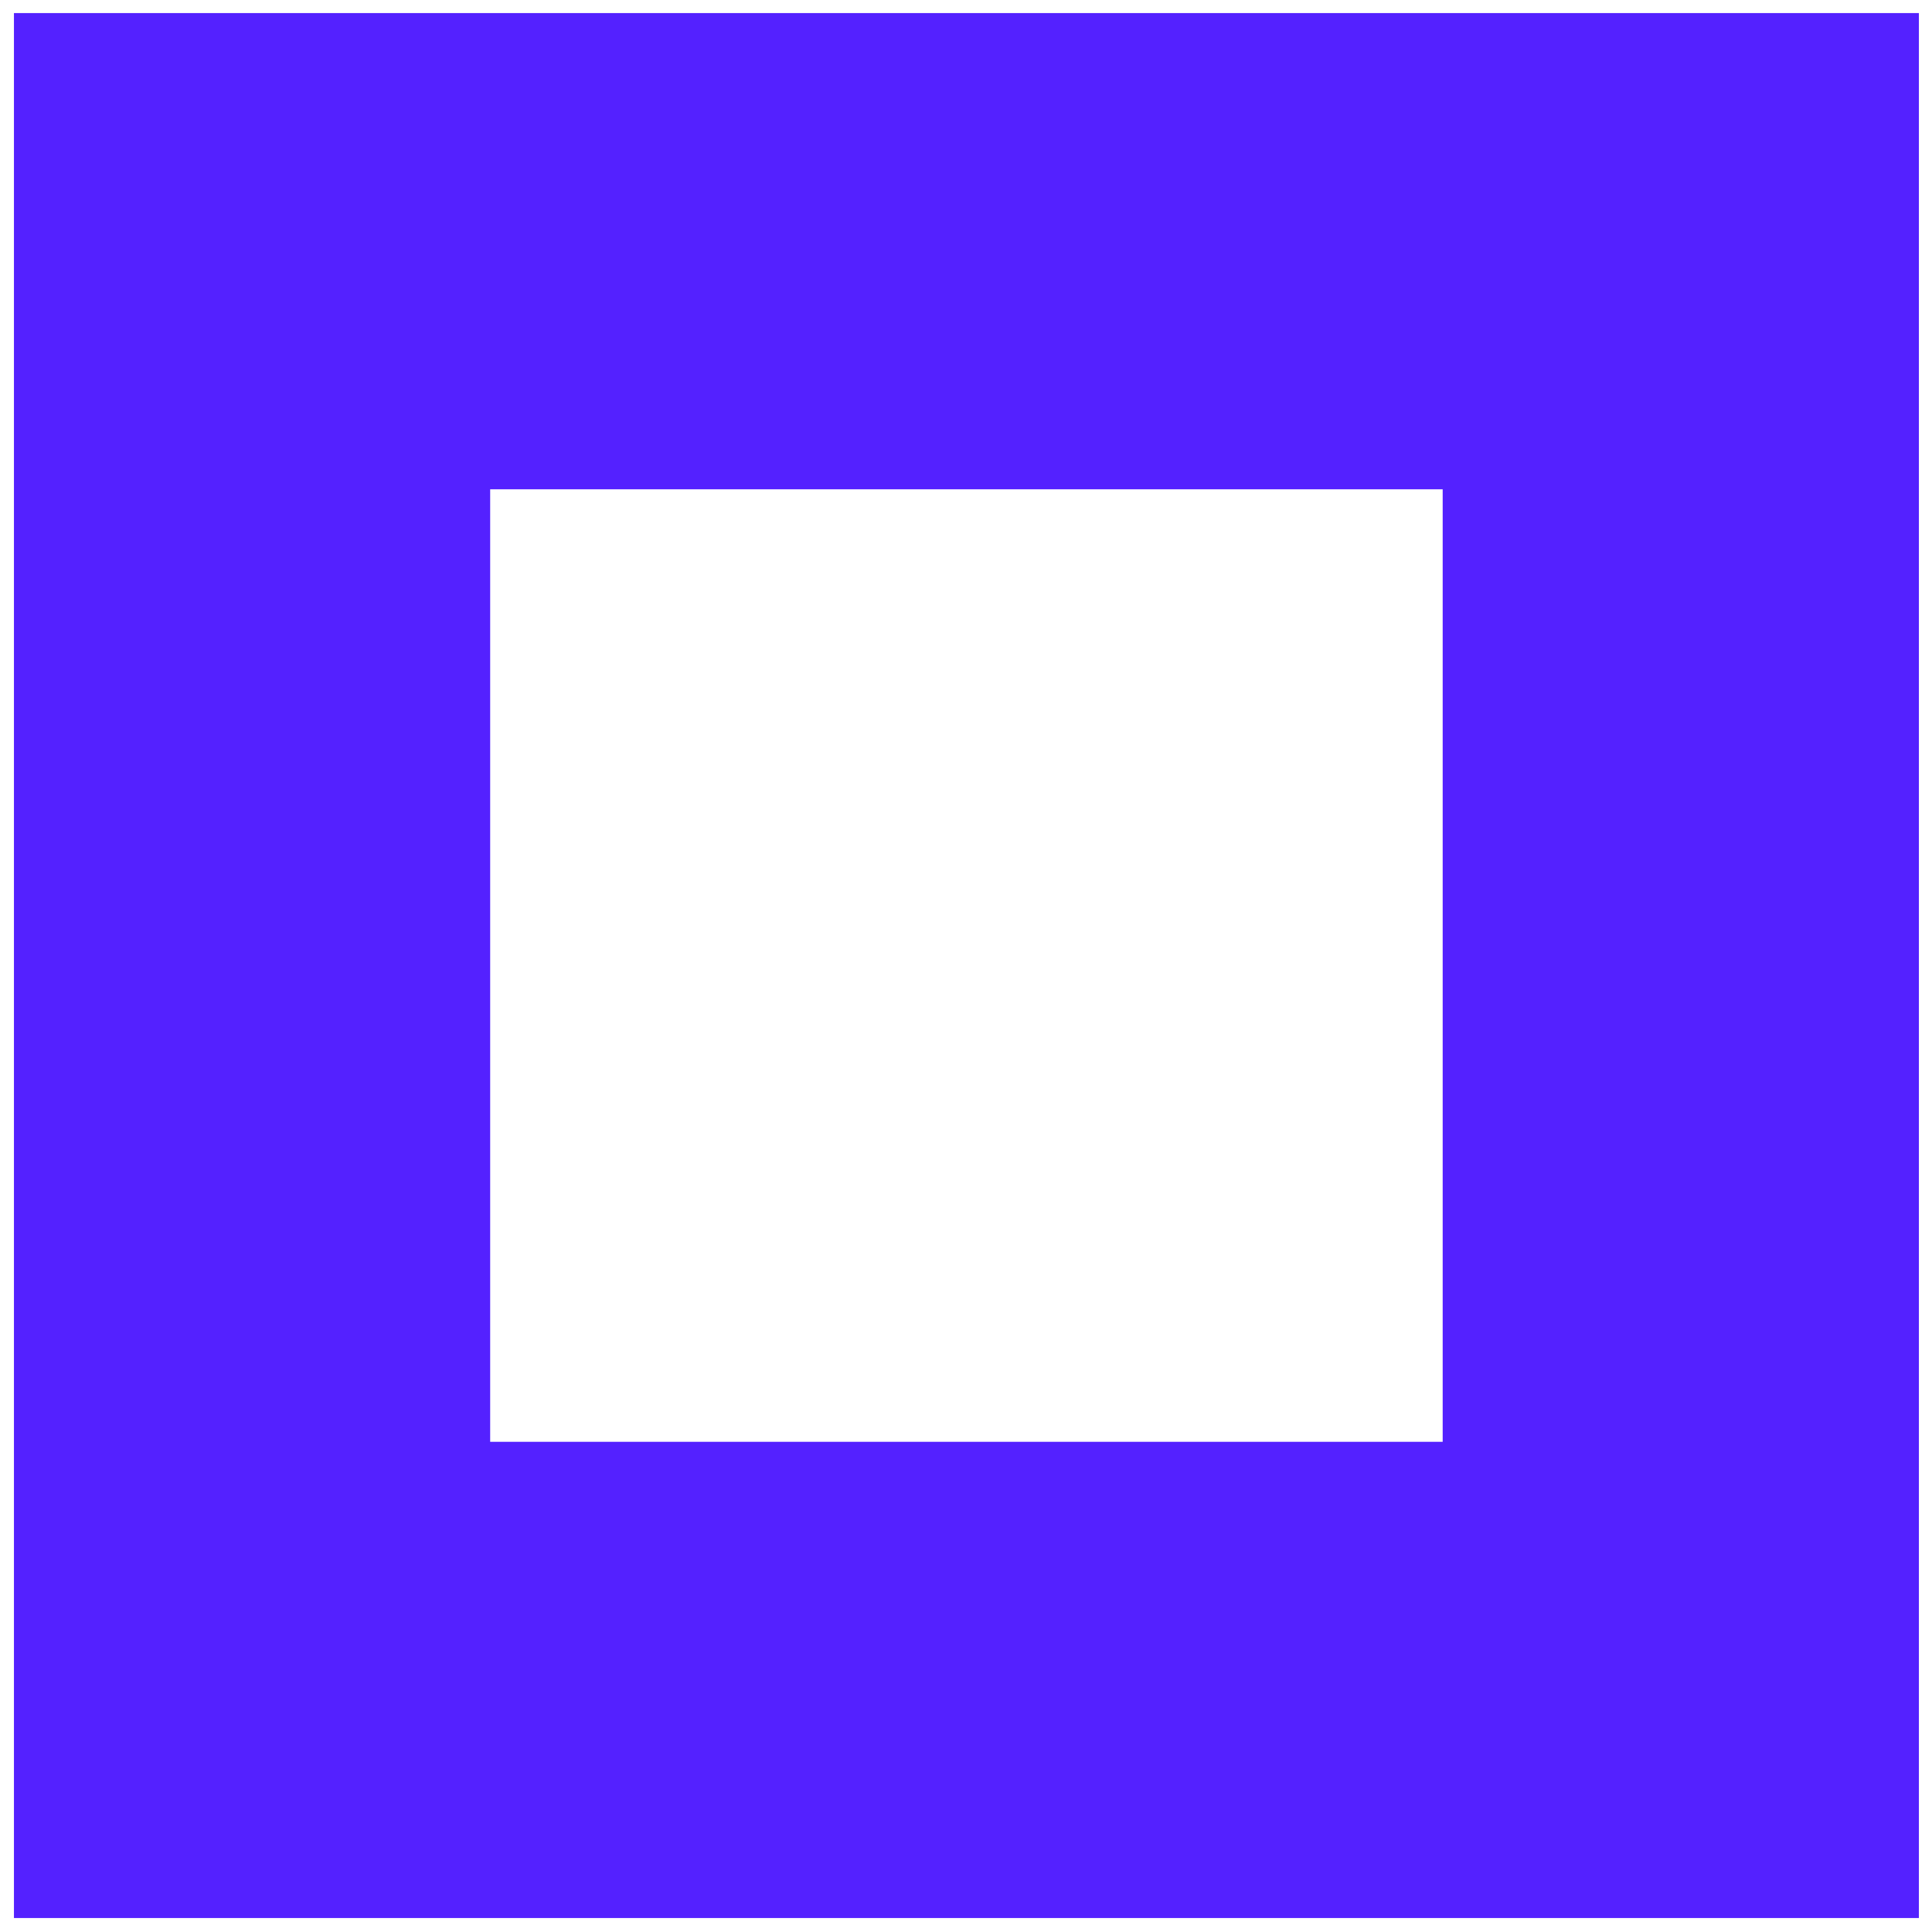 <svg xmlns="http://www.w3.org/2000/svg" width="115" height="115" viewBox="0 0 115 115" shape-rendering="auto">
  <path fill="#5421ff" fill-rule="evenodd" d="M29.177,85.822 L85.874,85.822 L85.874,29.125 L29.177,29.125 L29.177,85.822 Z M0.83,114.168 L114.22,114.168 L114.22,0.778 L0.83,0.778 L0.83,114.168 Z"/>
</svg>
